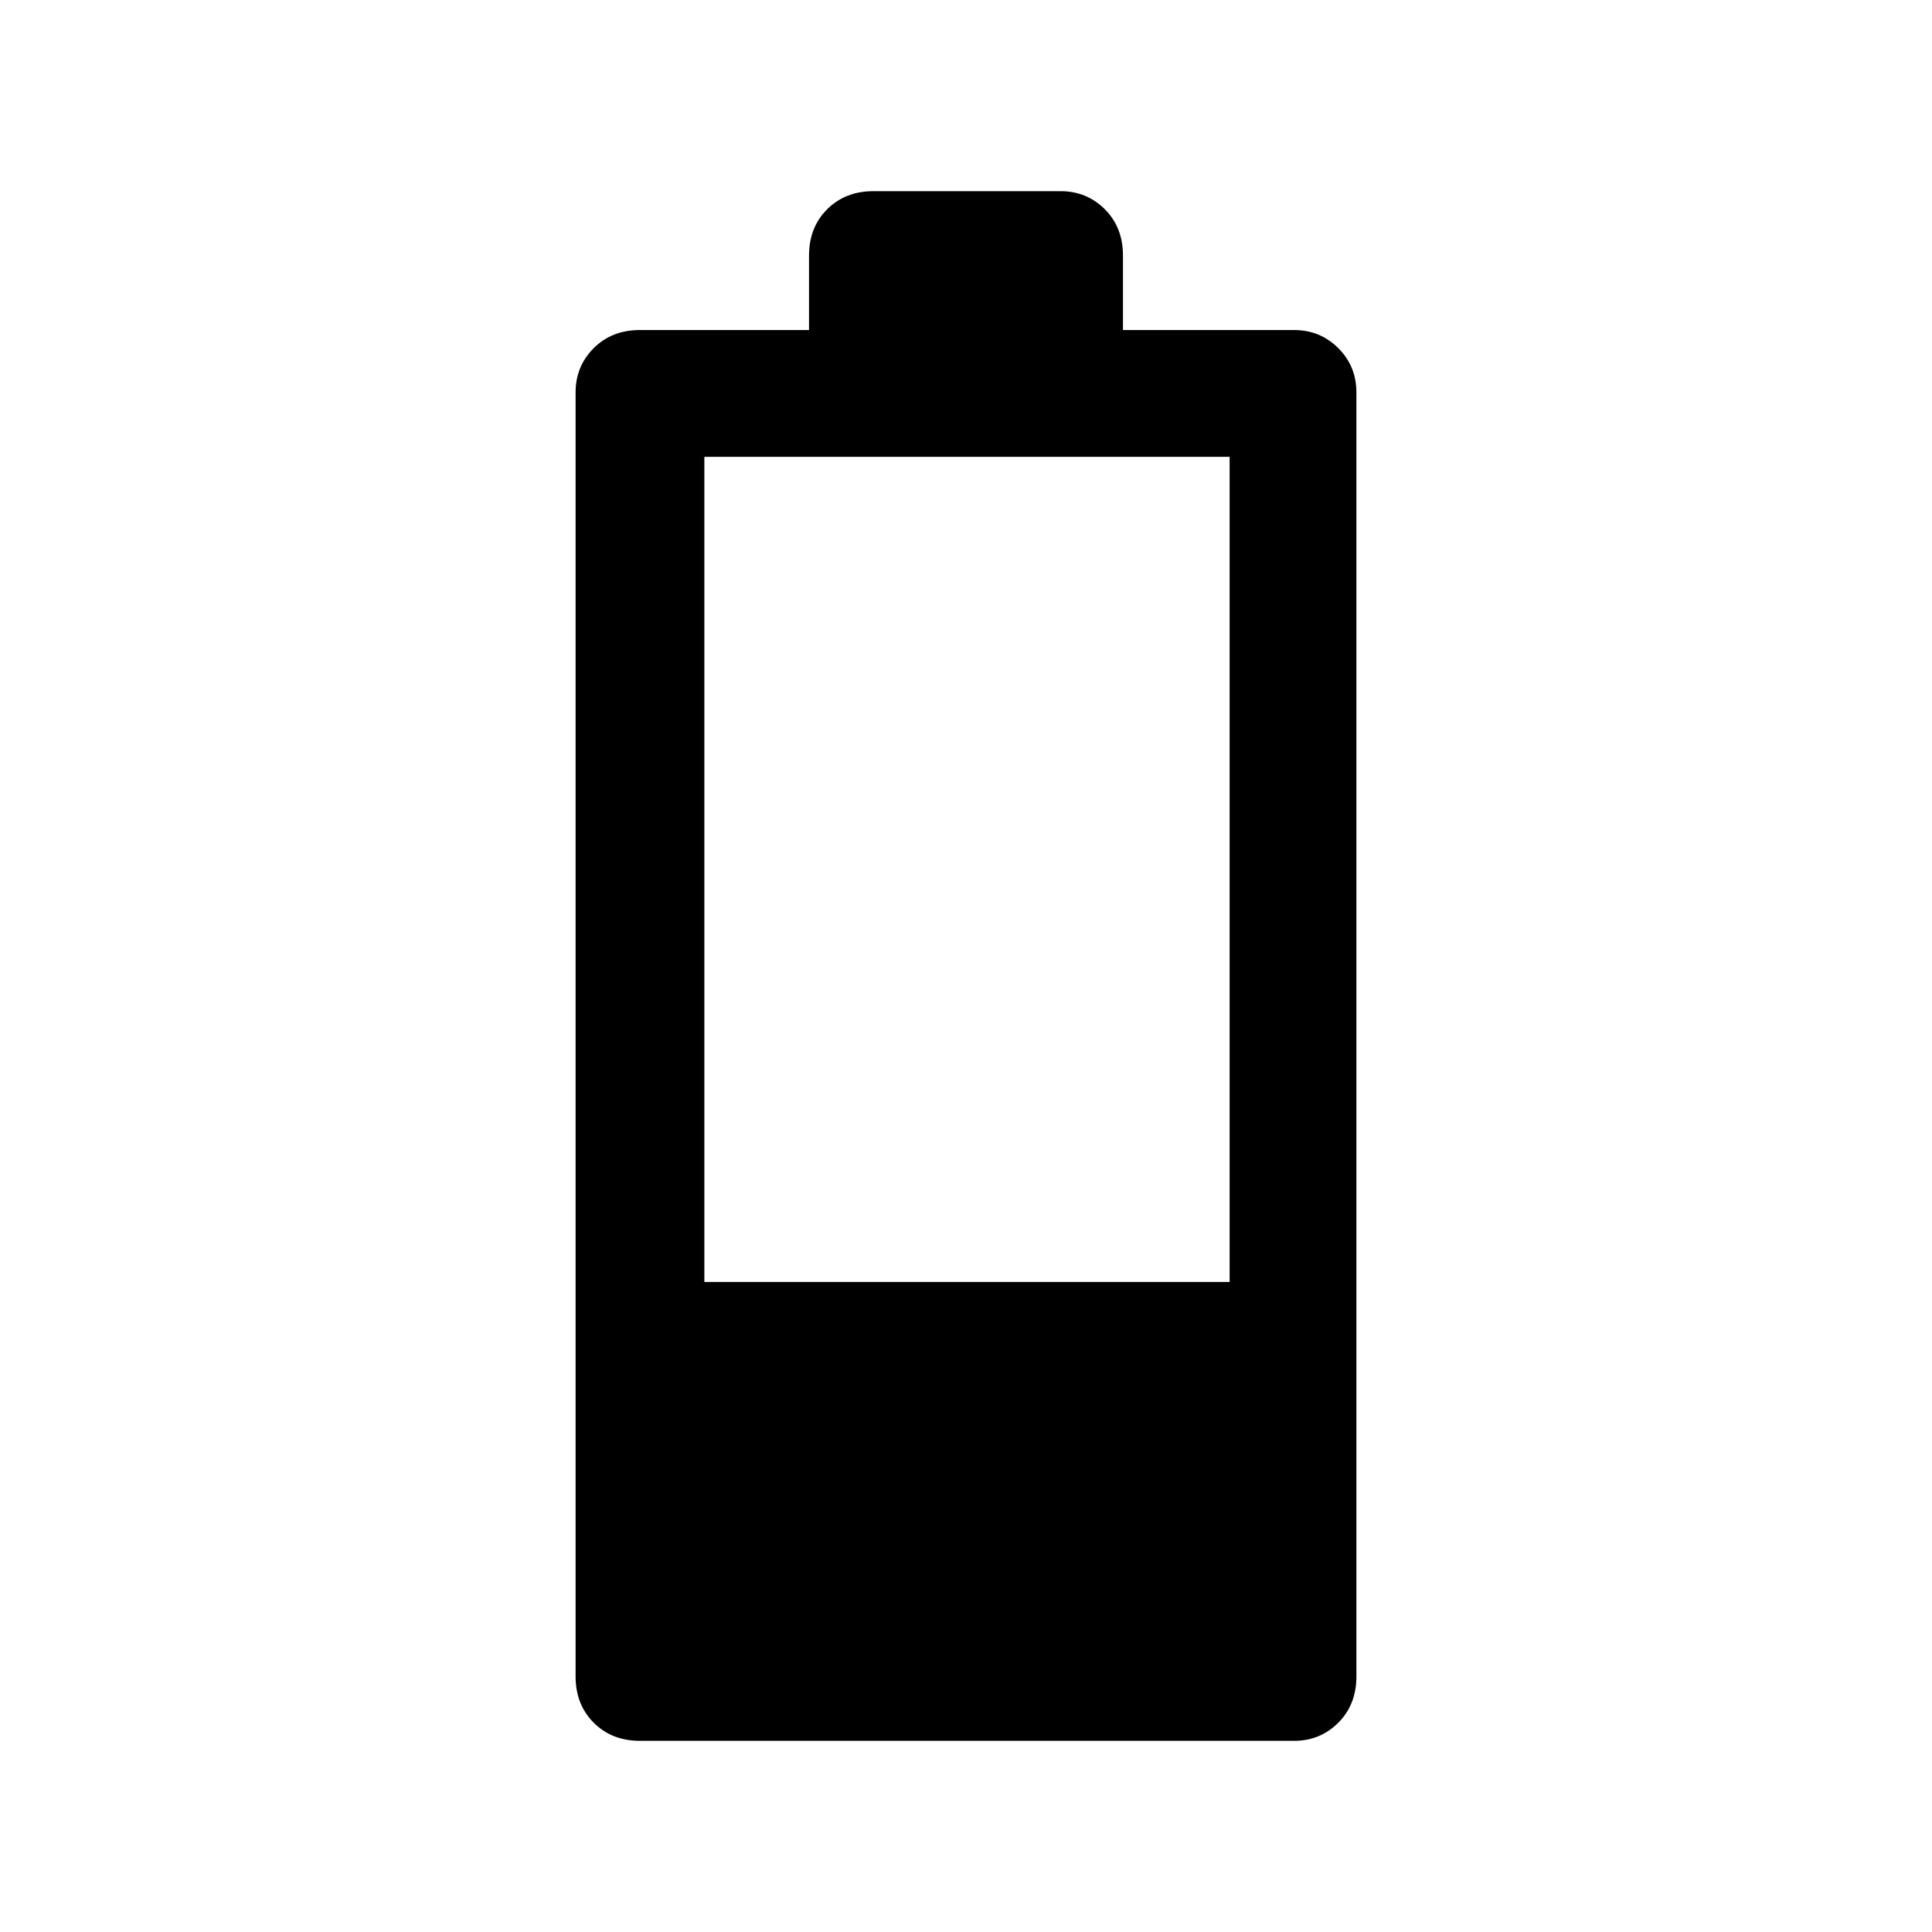 <svg xmlns="http://www.w3.org/2000/svg" height="40" width="40"><path d="M13.25 36.042q-.583 0-.958-.375t-.375-.959V8.125q0-.542.375-.917t.958-.375h3.5V5.292q0-.584.375-.959t.958-.375h3.875q.542 0 .917.375t.375.959v1.541h3.542q.541 0 .916.375t.375.917v26.583q0 .584-.375.959t-.916.375Zm1.333-9.5h10.875V9.458H14.583Z"/></svg>